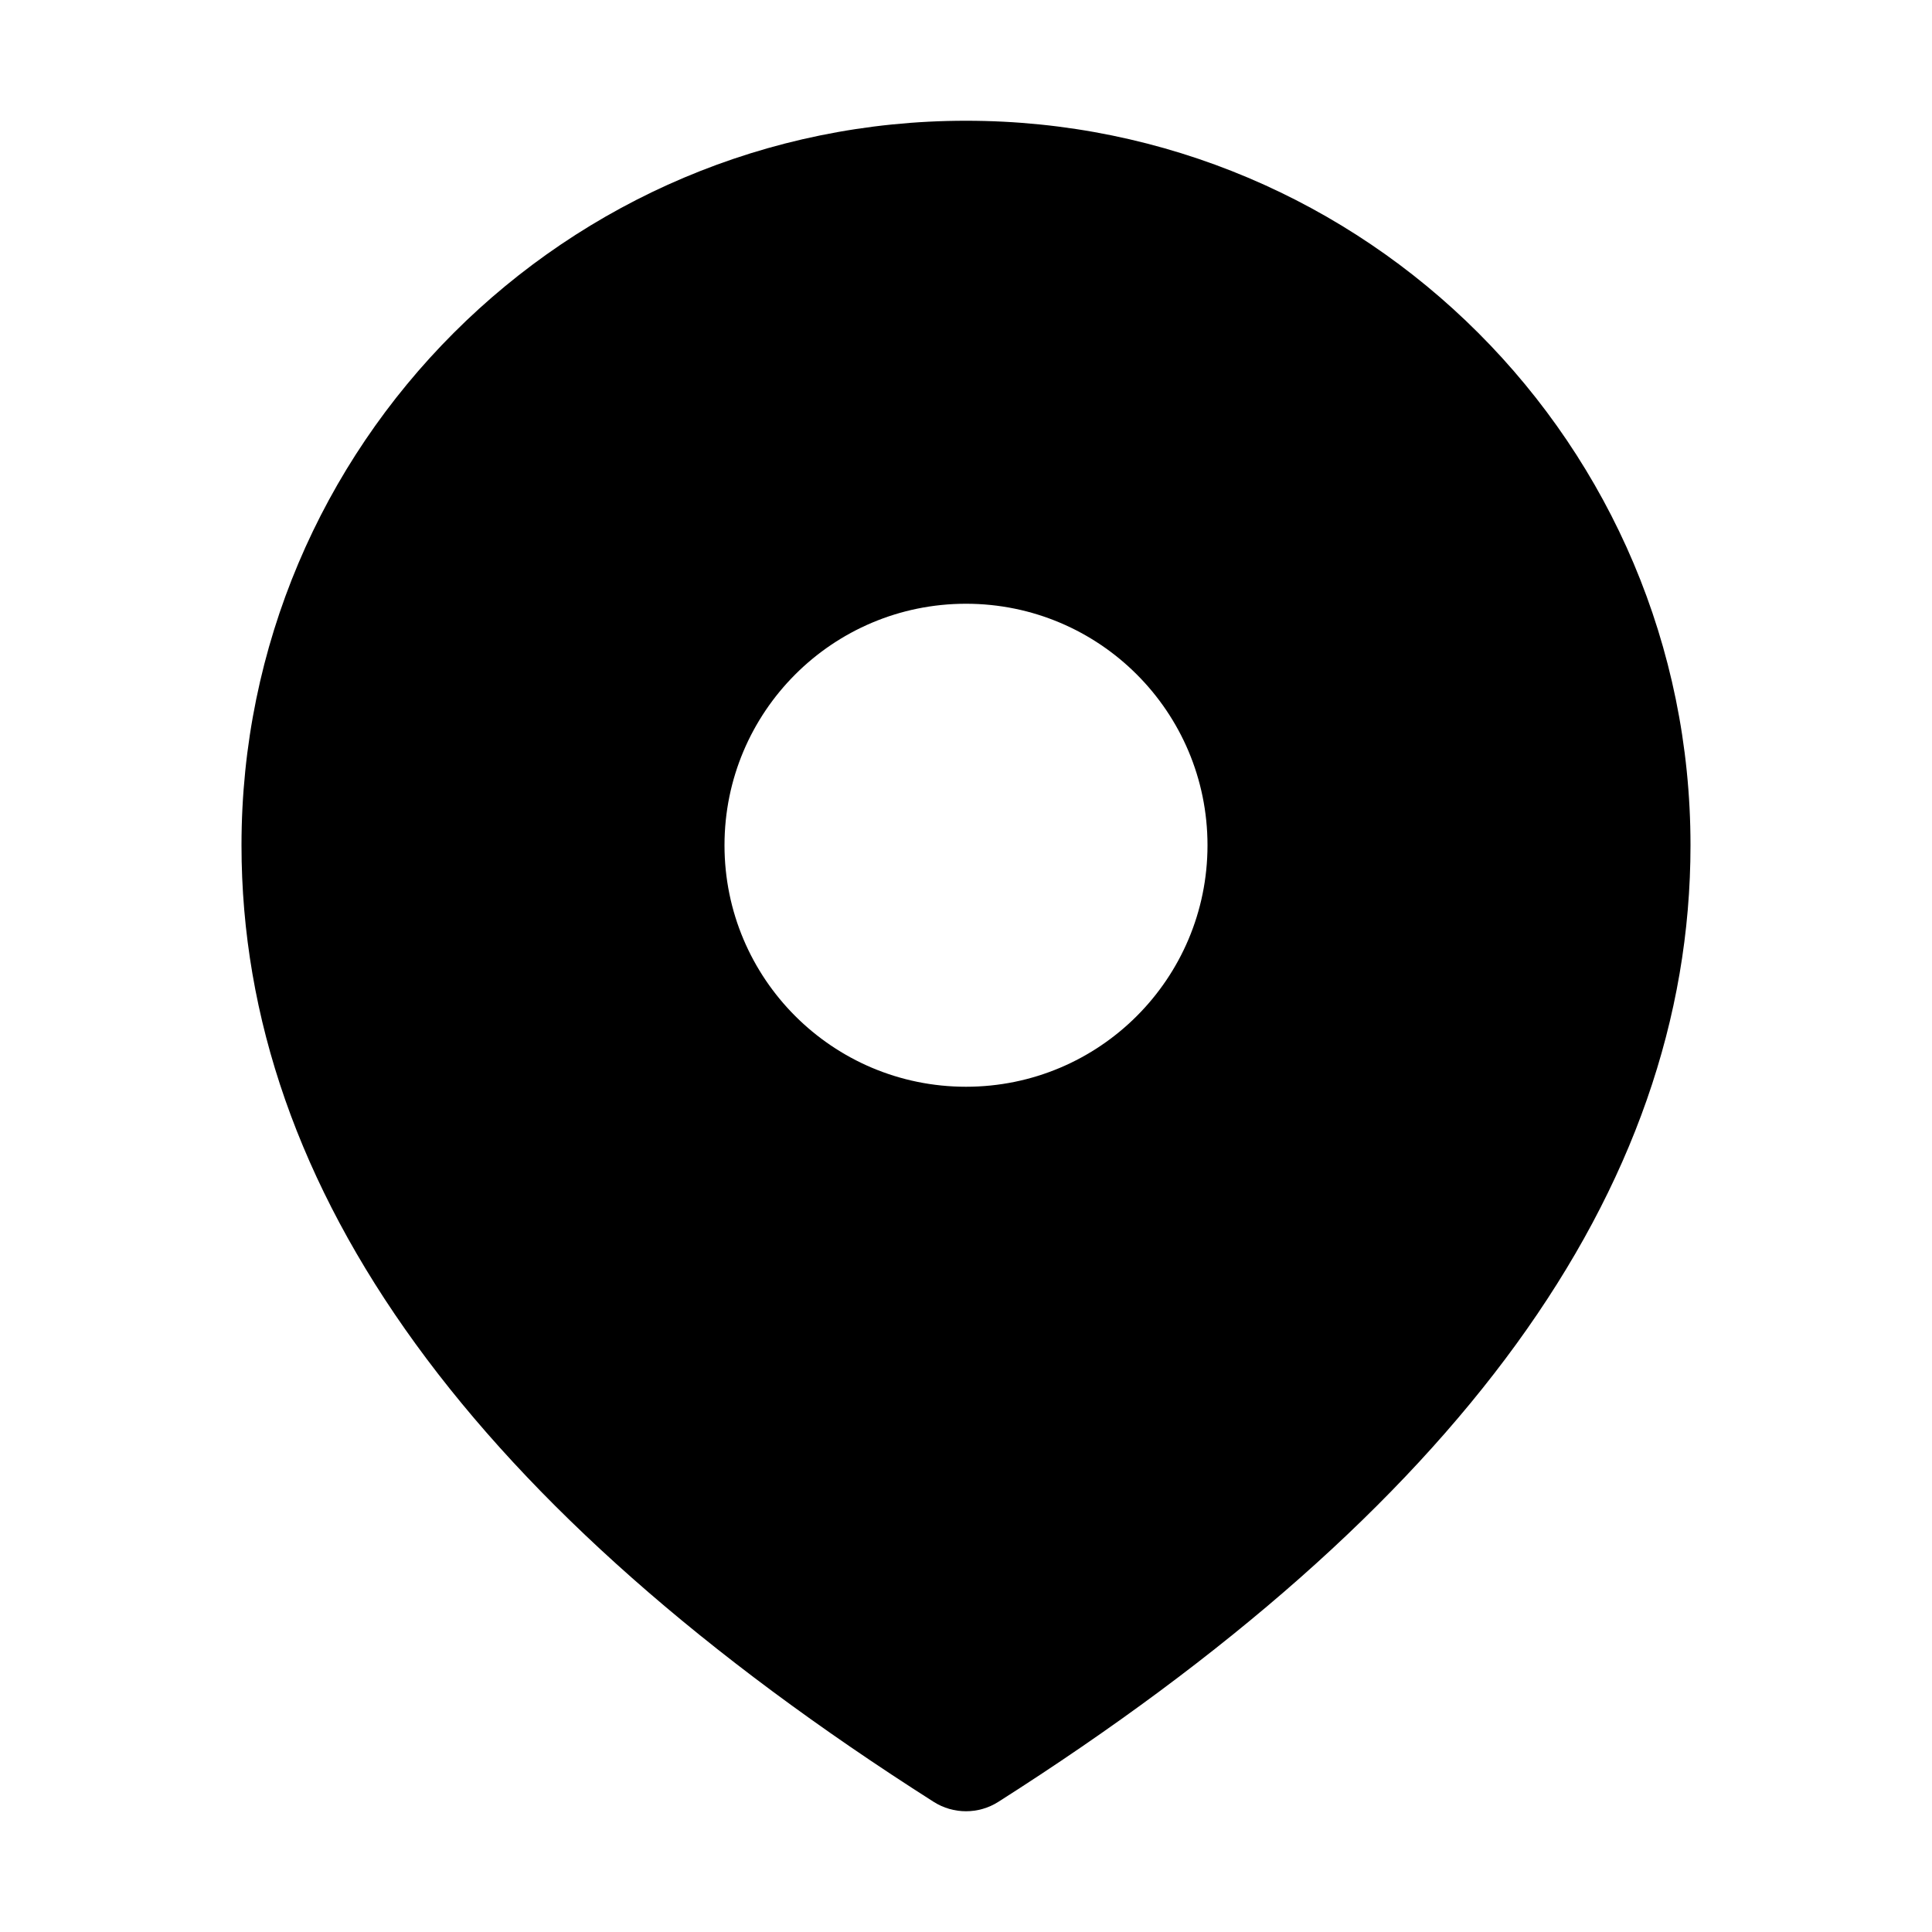 <svg viewBox="0 0 16 16" version="1.1" xmlns="http://www.w3.org/2000/svg" xmlns:xlink="http://www.w3.org/1999/xlink">
  <g stroke="none" stroke-width="1" fill="none" fill-rule="evenodd">
    <g fill="currentColor" fill-rule="nonzero">
      <path d="M8,1 C11.314,1 14,3.686 14,7 C14,9.867 12.065,12.506 8.268,14.922 C8.105,15.026 7.895,15.026 7.732,14.922 C3.935,12.506 2,9.867 2,7 C2,3.686 4.686,1 8,1 Z M8,5 C6.895,5 6,5.895 6,7 C6,8.105 6.895,9 8,9 C9.105,9 10,8.105 10,7 C10,5.895 9.105,5 8,5 Z"></path>
    </g>
  </g>
</svg>
